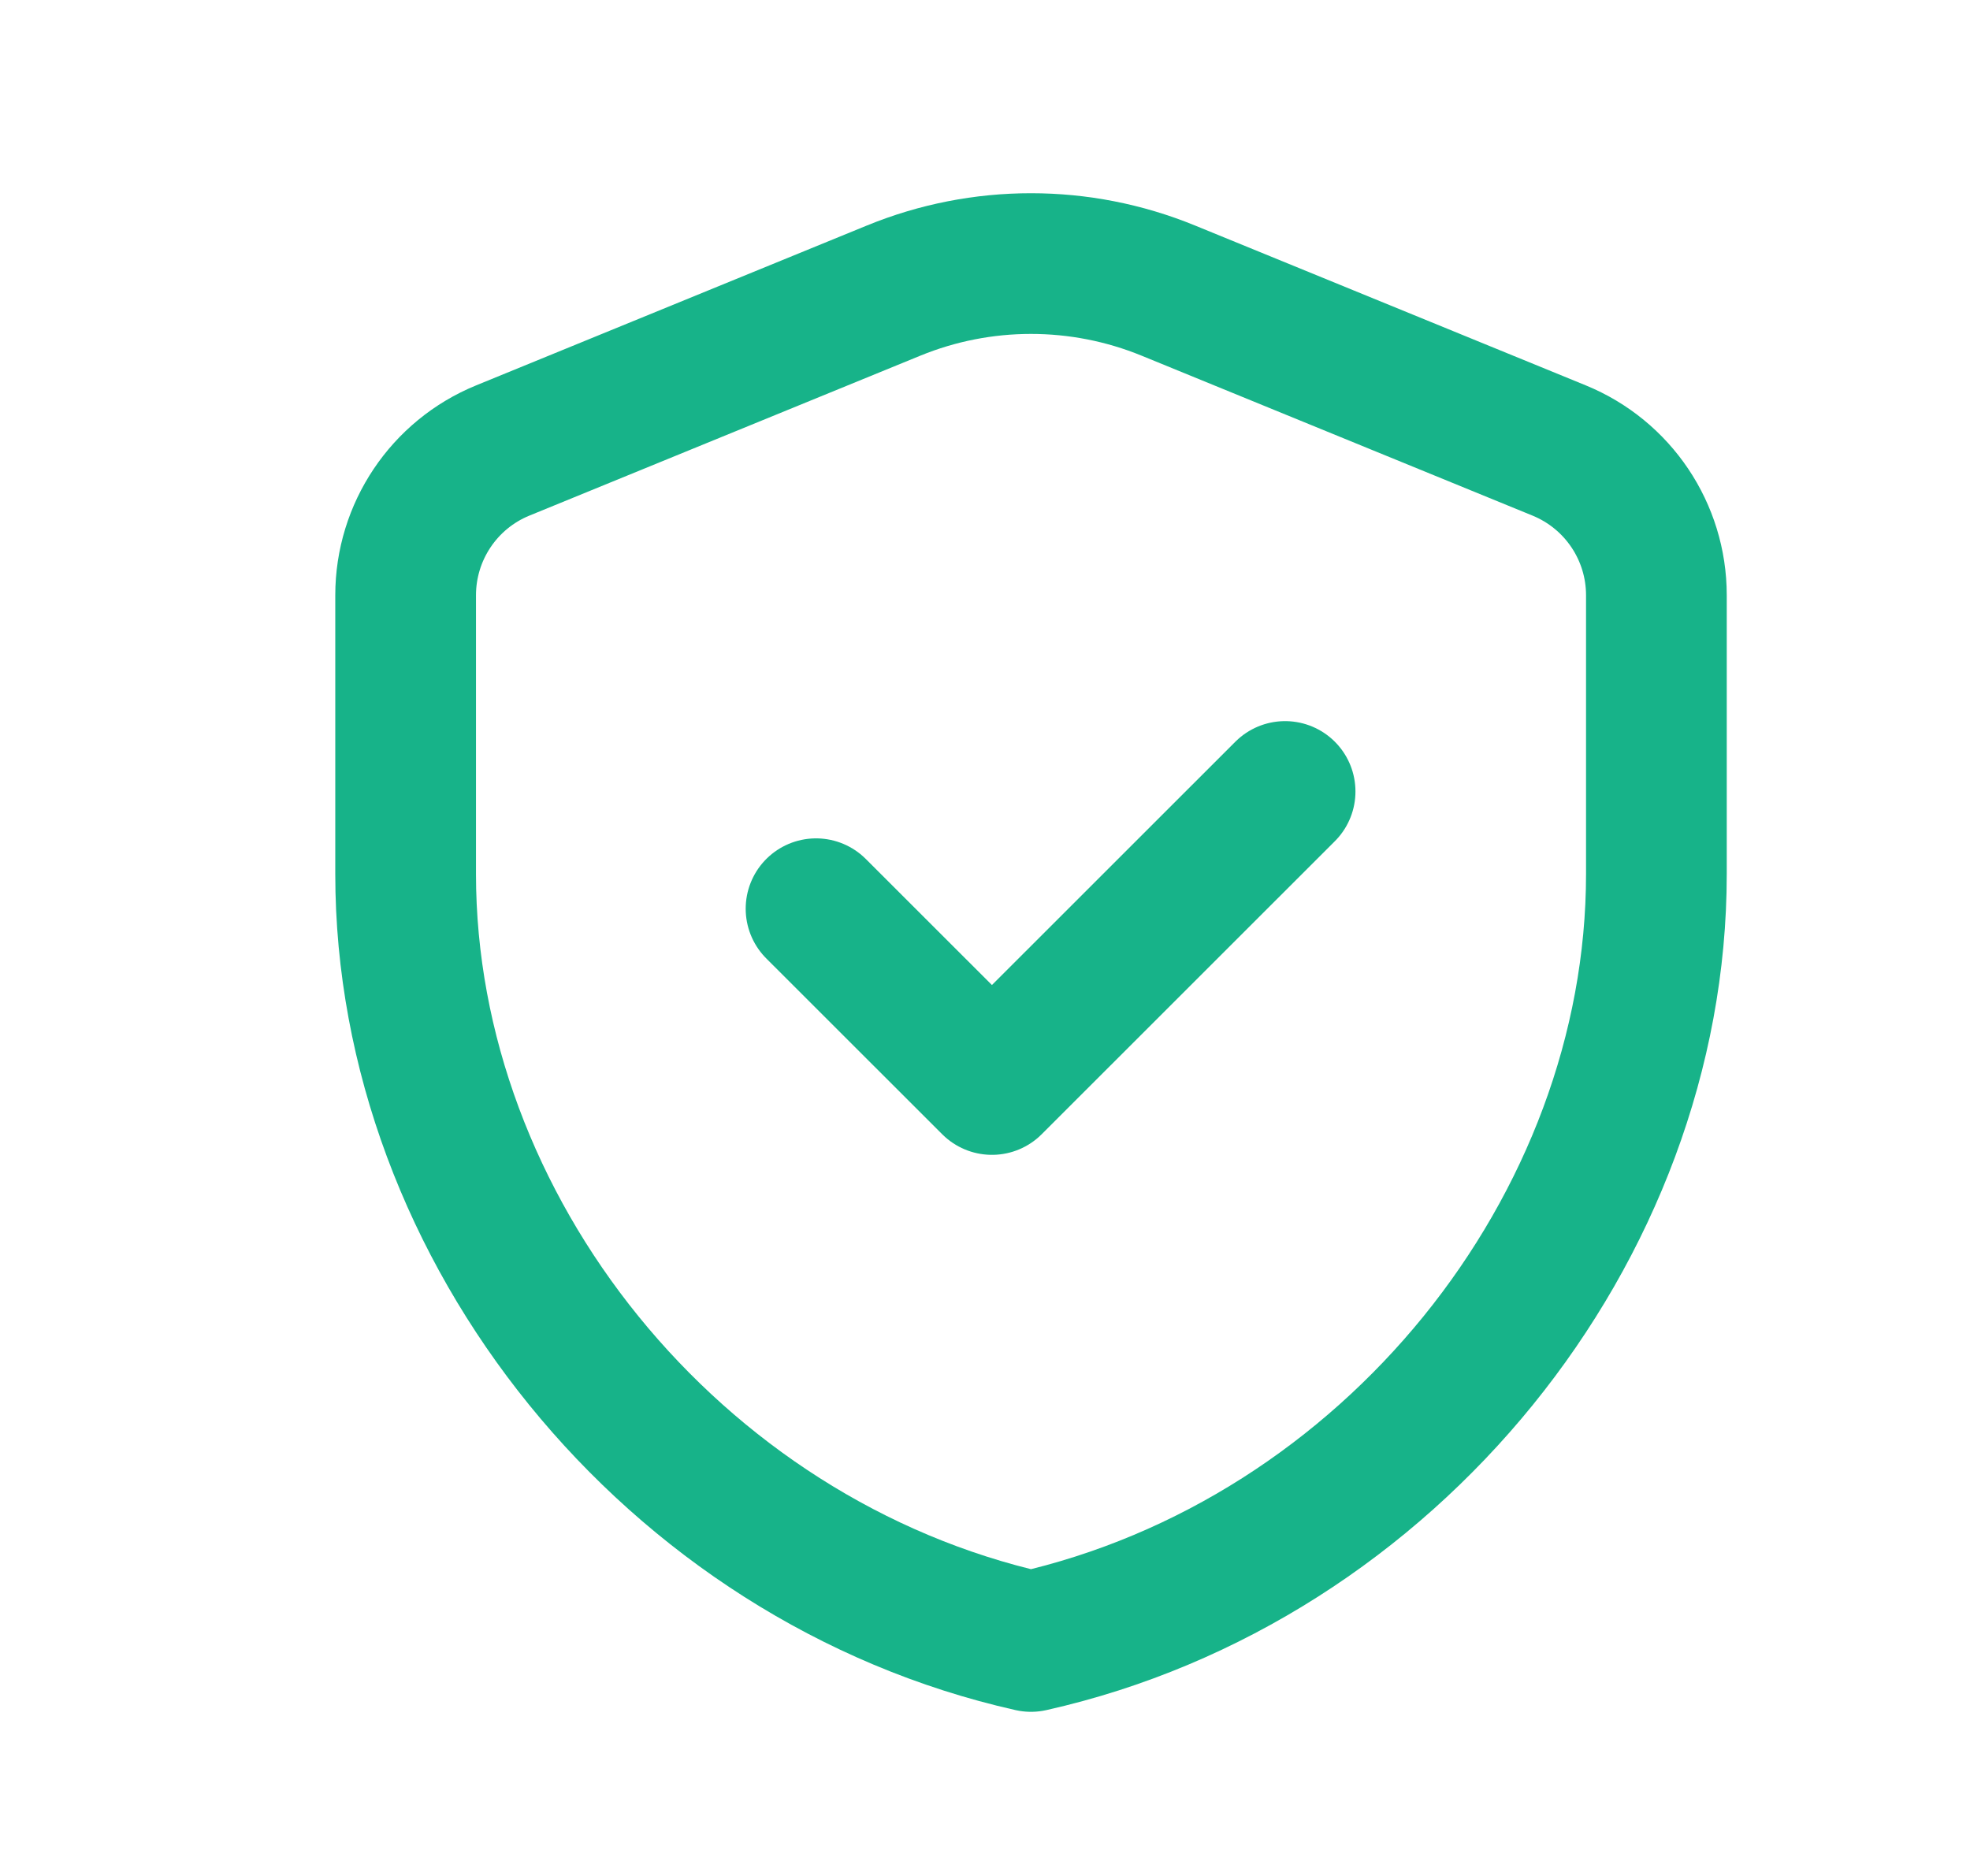 <svg width="21" height="20" viewBox="0 0 21 20" fill="none" xmlns="http://www.w3.org/2000/svg">
<path fill-rule="evenodd" clip-rule="evenodd" d="M17.657 9.318C17.657 13.102 14.813 16.641 10.99 17.5C7.168 16.641 4.324 13.102 4.324 9.318V6.346C4.324 5.669 4.733 5.059 5.359 4.803L9.526 3.098C10.464 2.714 11.516 2.714 12.454 3.098L16.621 4.803C17.248 5.06 17.657 5.669 17.657 6.346V9.318V9.318Z" stroke="#17B389" stroke-width="1.5" stroke-linecap="round" stroke-linejoin="round"/>
<path d="M13.699 8.438L10.574 11.562L8.699 9.688" stroke="#17B389" stroke-width="1.5" stroke-linecap="round" stroke-linejoin="round"/>
</svg>
